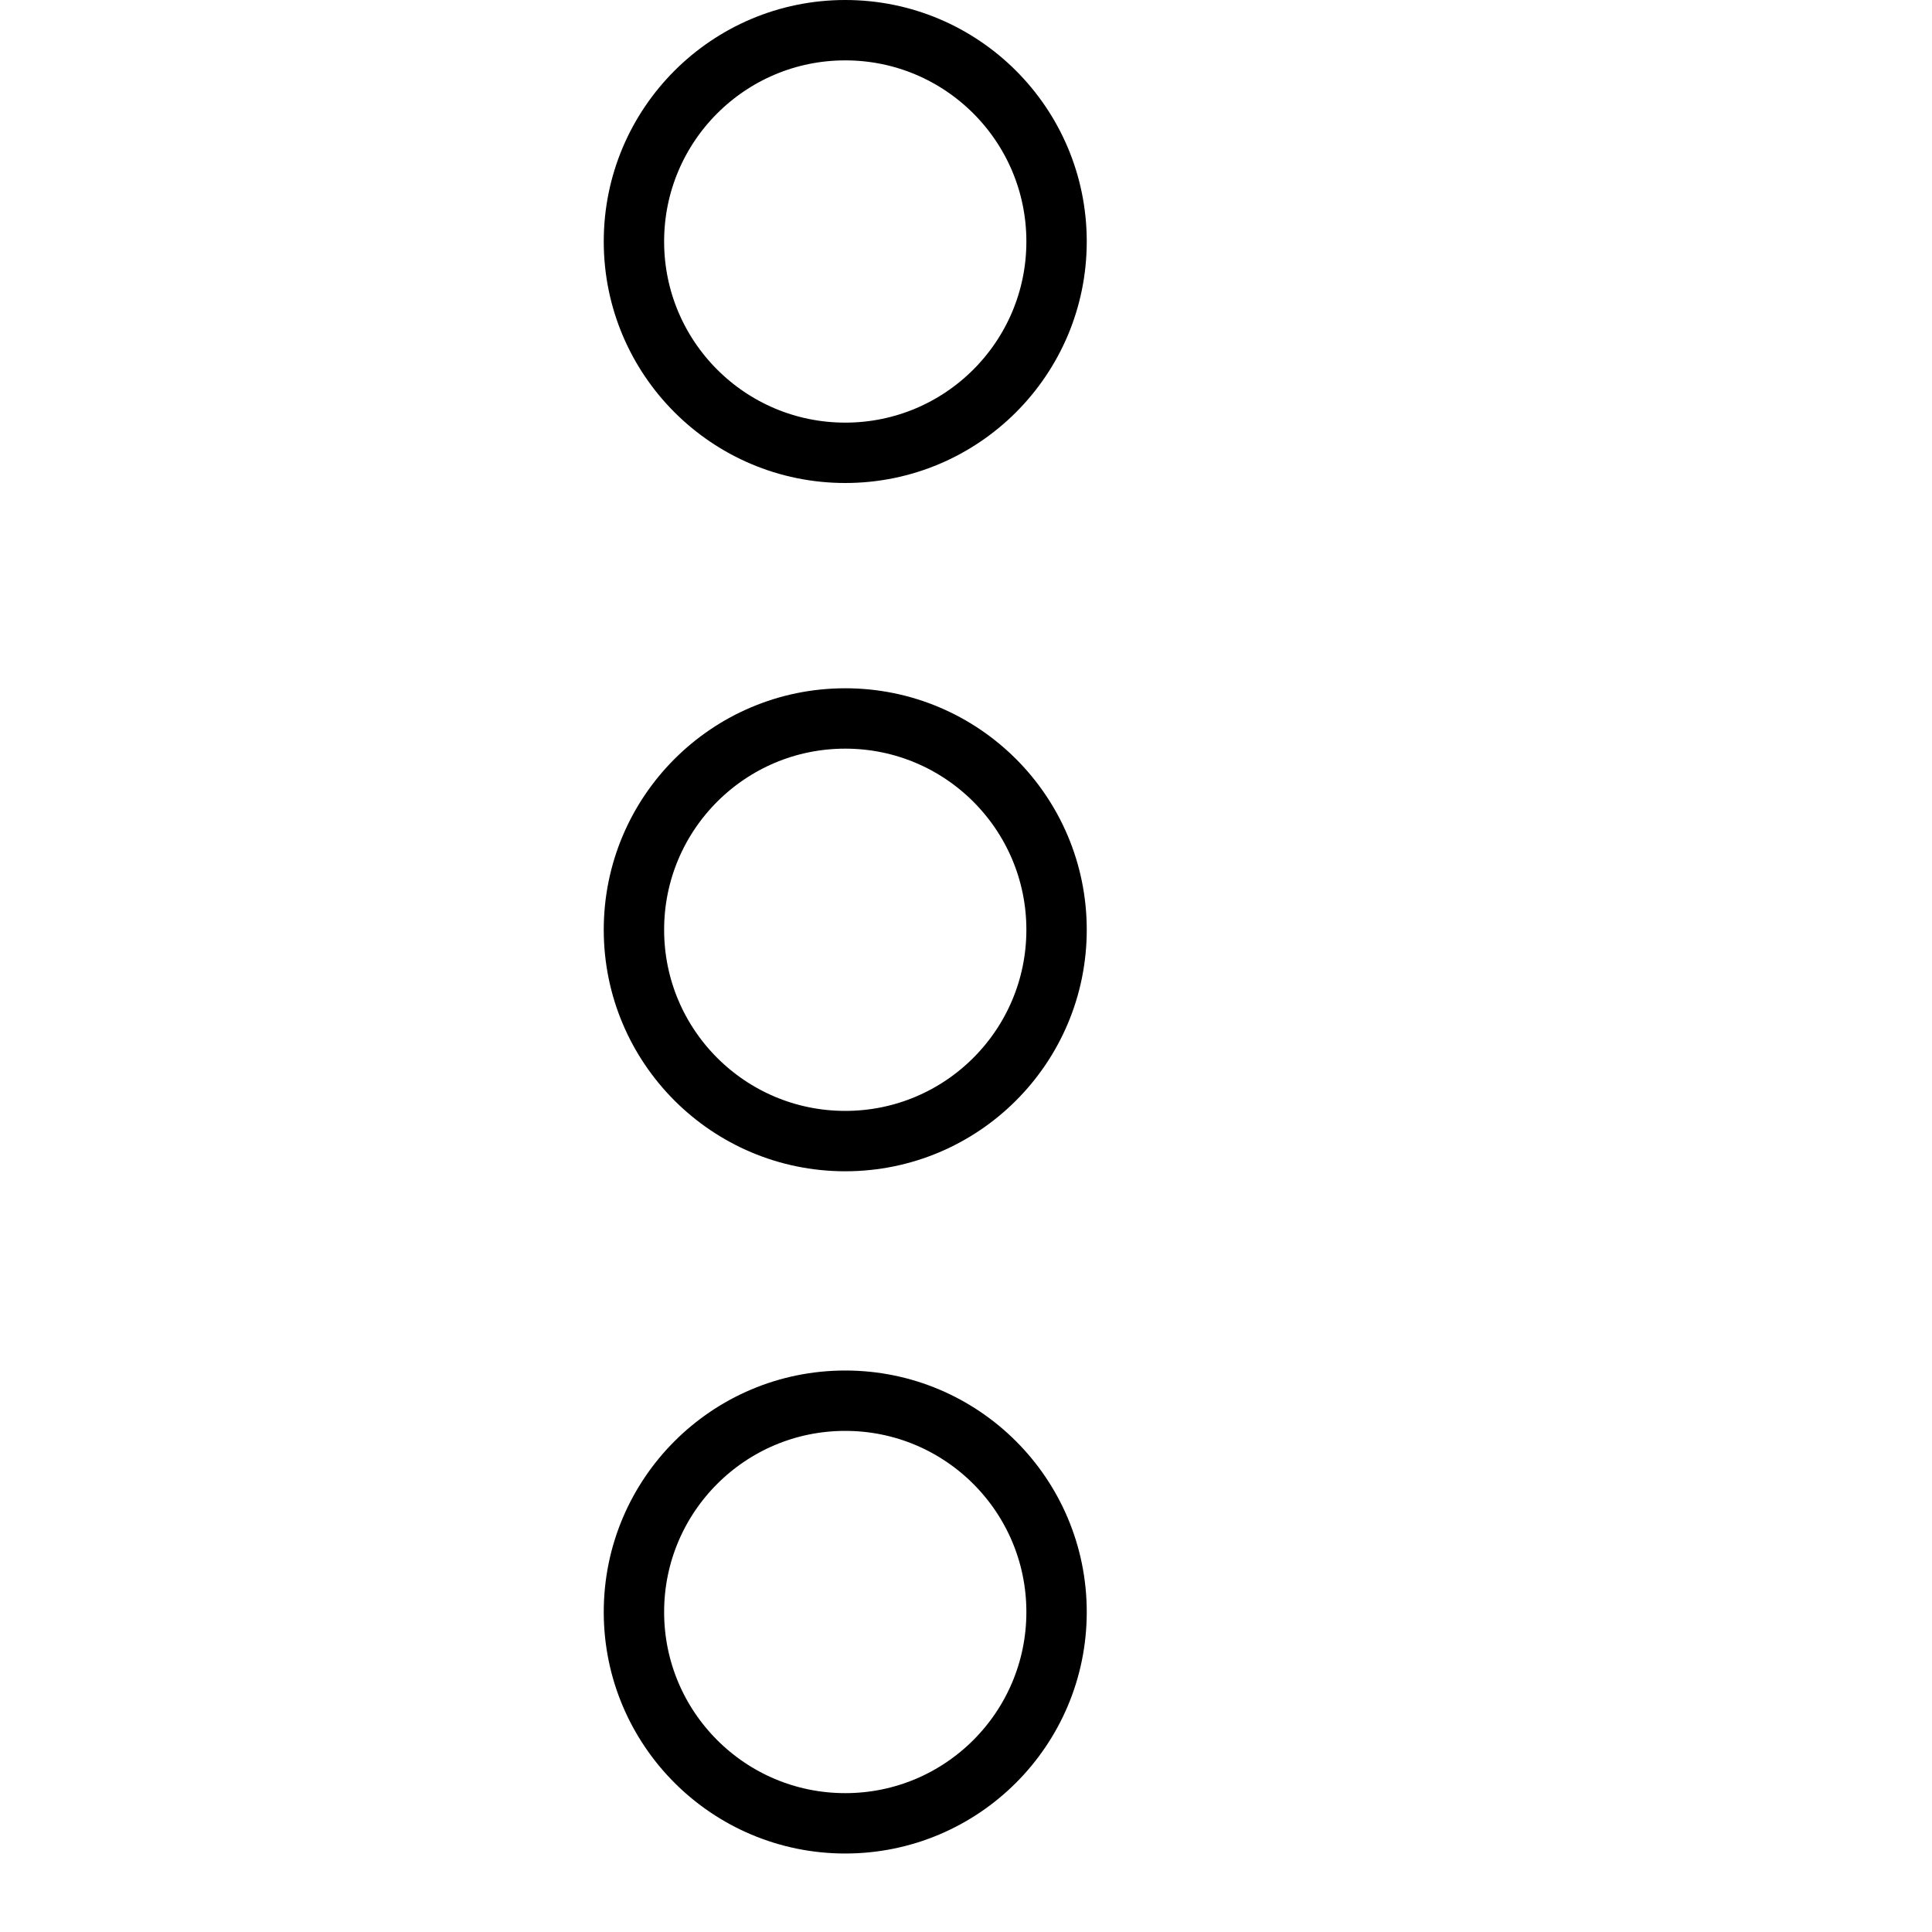 <svg version="1.1" viewBox="0 0 32 32"  height="32px" width="32px" fill="none" stroke="black"><g id="ellipsis-v" transform="translate(10 0)"><circle class="stroke" style="fill:none;stroke:currentColor;stroke-linejoin:round;" cx="4" cy="4" r="3.5"/><circle class="stroke" style="fill:none;stroke:currentColor;stroke-linejoin:round;" cx="4" cy="15.4" r="3.5"/><circle class="stroke" style="fill:none;stroke:currentColor;stroke-linejoin:round;" cx="4" cy="26.7" r="3.5"/></g></svg>